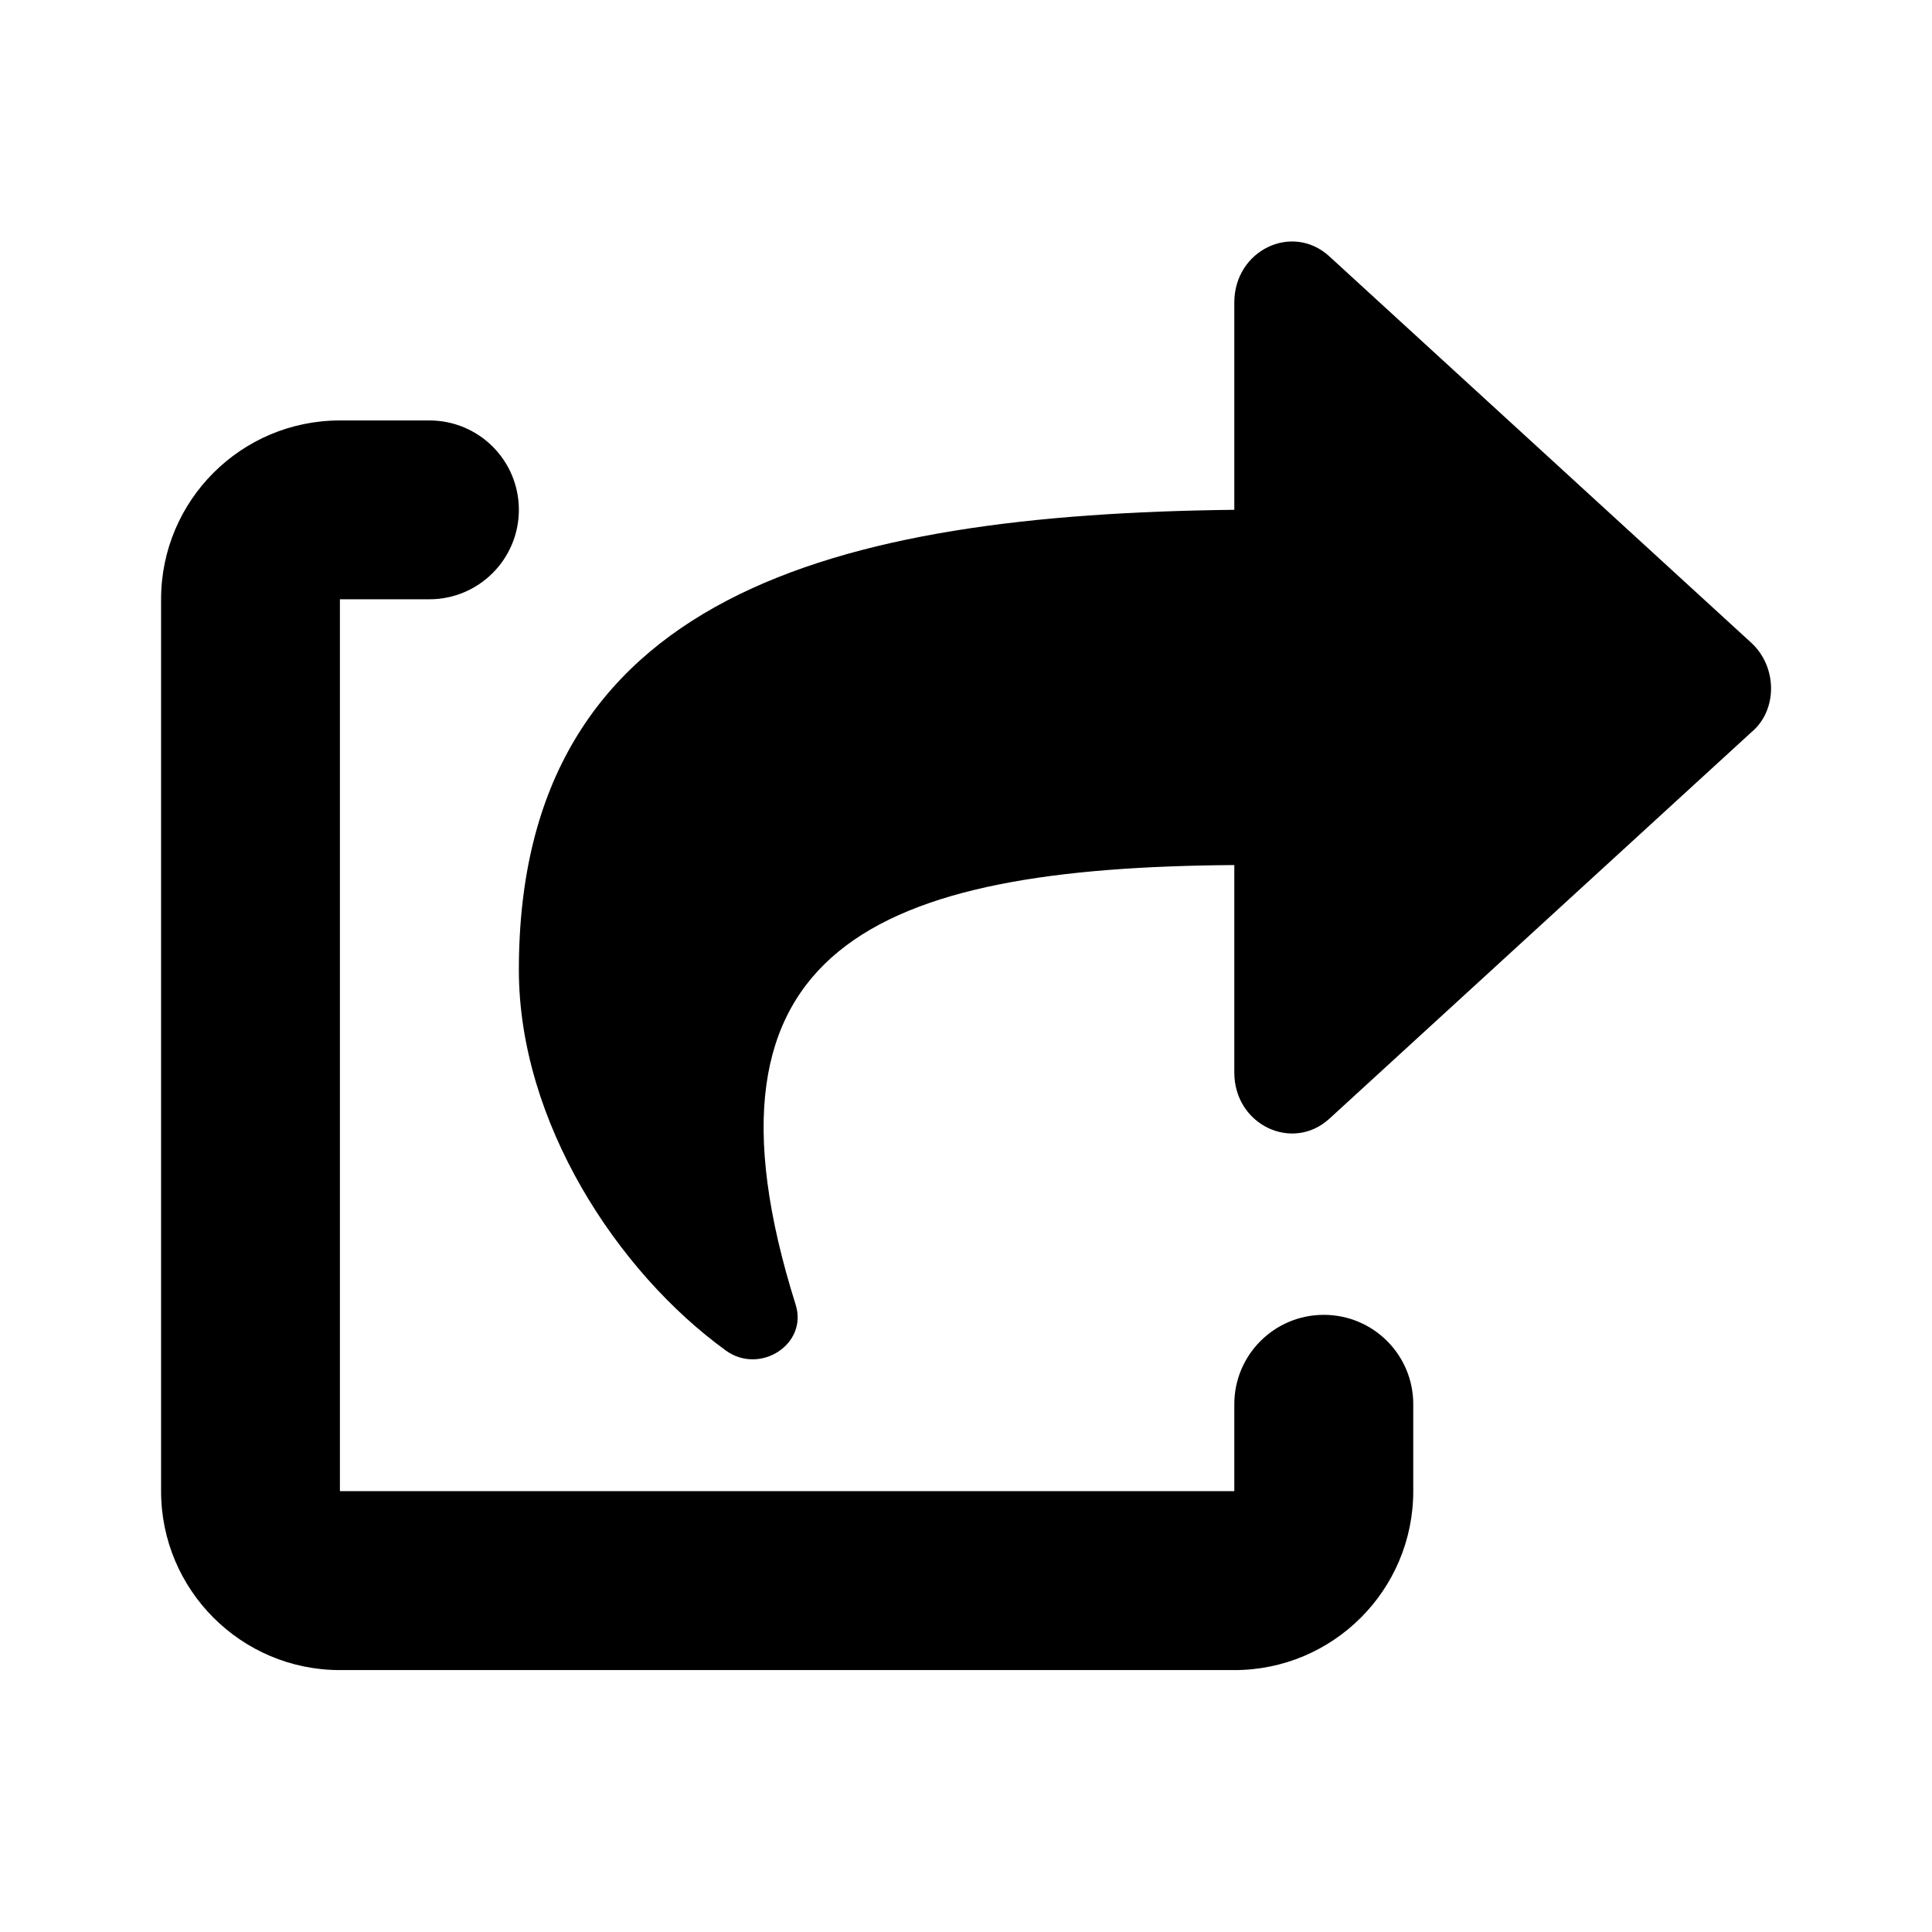 <svg width="16" height="16" viewBox="0 0 16 16" fill="none" xmlns="http://www.w3.org/2000/svg">
<path d="M14.502 5.322L11.009 2.123C10.704 1.843 10.222 2.07 10.222 2.506V4.222C6.917 4.26 4.297 4.919 4.297 8.032C4.297 9.289 5.112 10.534 6.012 11.185C6.293 11.388 6.693 11.133 6.589 10.804C5.656 7.838 7.26 7.185 10.222 7.164V8.882C10.222 9.317 10.705 9.544 11.01 9.264L14.503 6.065C14.722 5.884 14.722 5.523 14.502 5.322ZM10.963 10.889C10.554 10.889 10.222 11.22 10.222 11.629V12.349L2.815 12.349V4.963H3.556C3.965 4.963 4.297 4.631 4.297 4.222C4.297 3.813 3.966 3.482 3.556 3.482H2.815C1.997 3.482 1.334 4.145 1.334 4.963V12.349C1.334 13.167 1.997 13.831 2.815 13.831L10.222 13.831C11.041 13.831 11.704 13.167 11.704 12.349V11.629C11.704 11.22 11.373 10.889 10.963 10.889Z" fill="black"/>
</svg>
